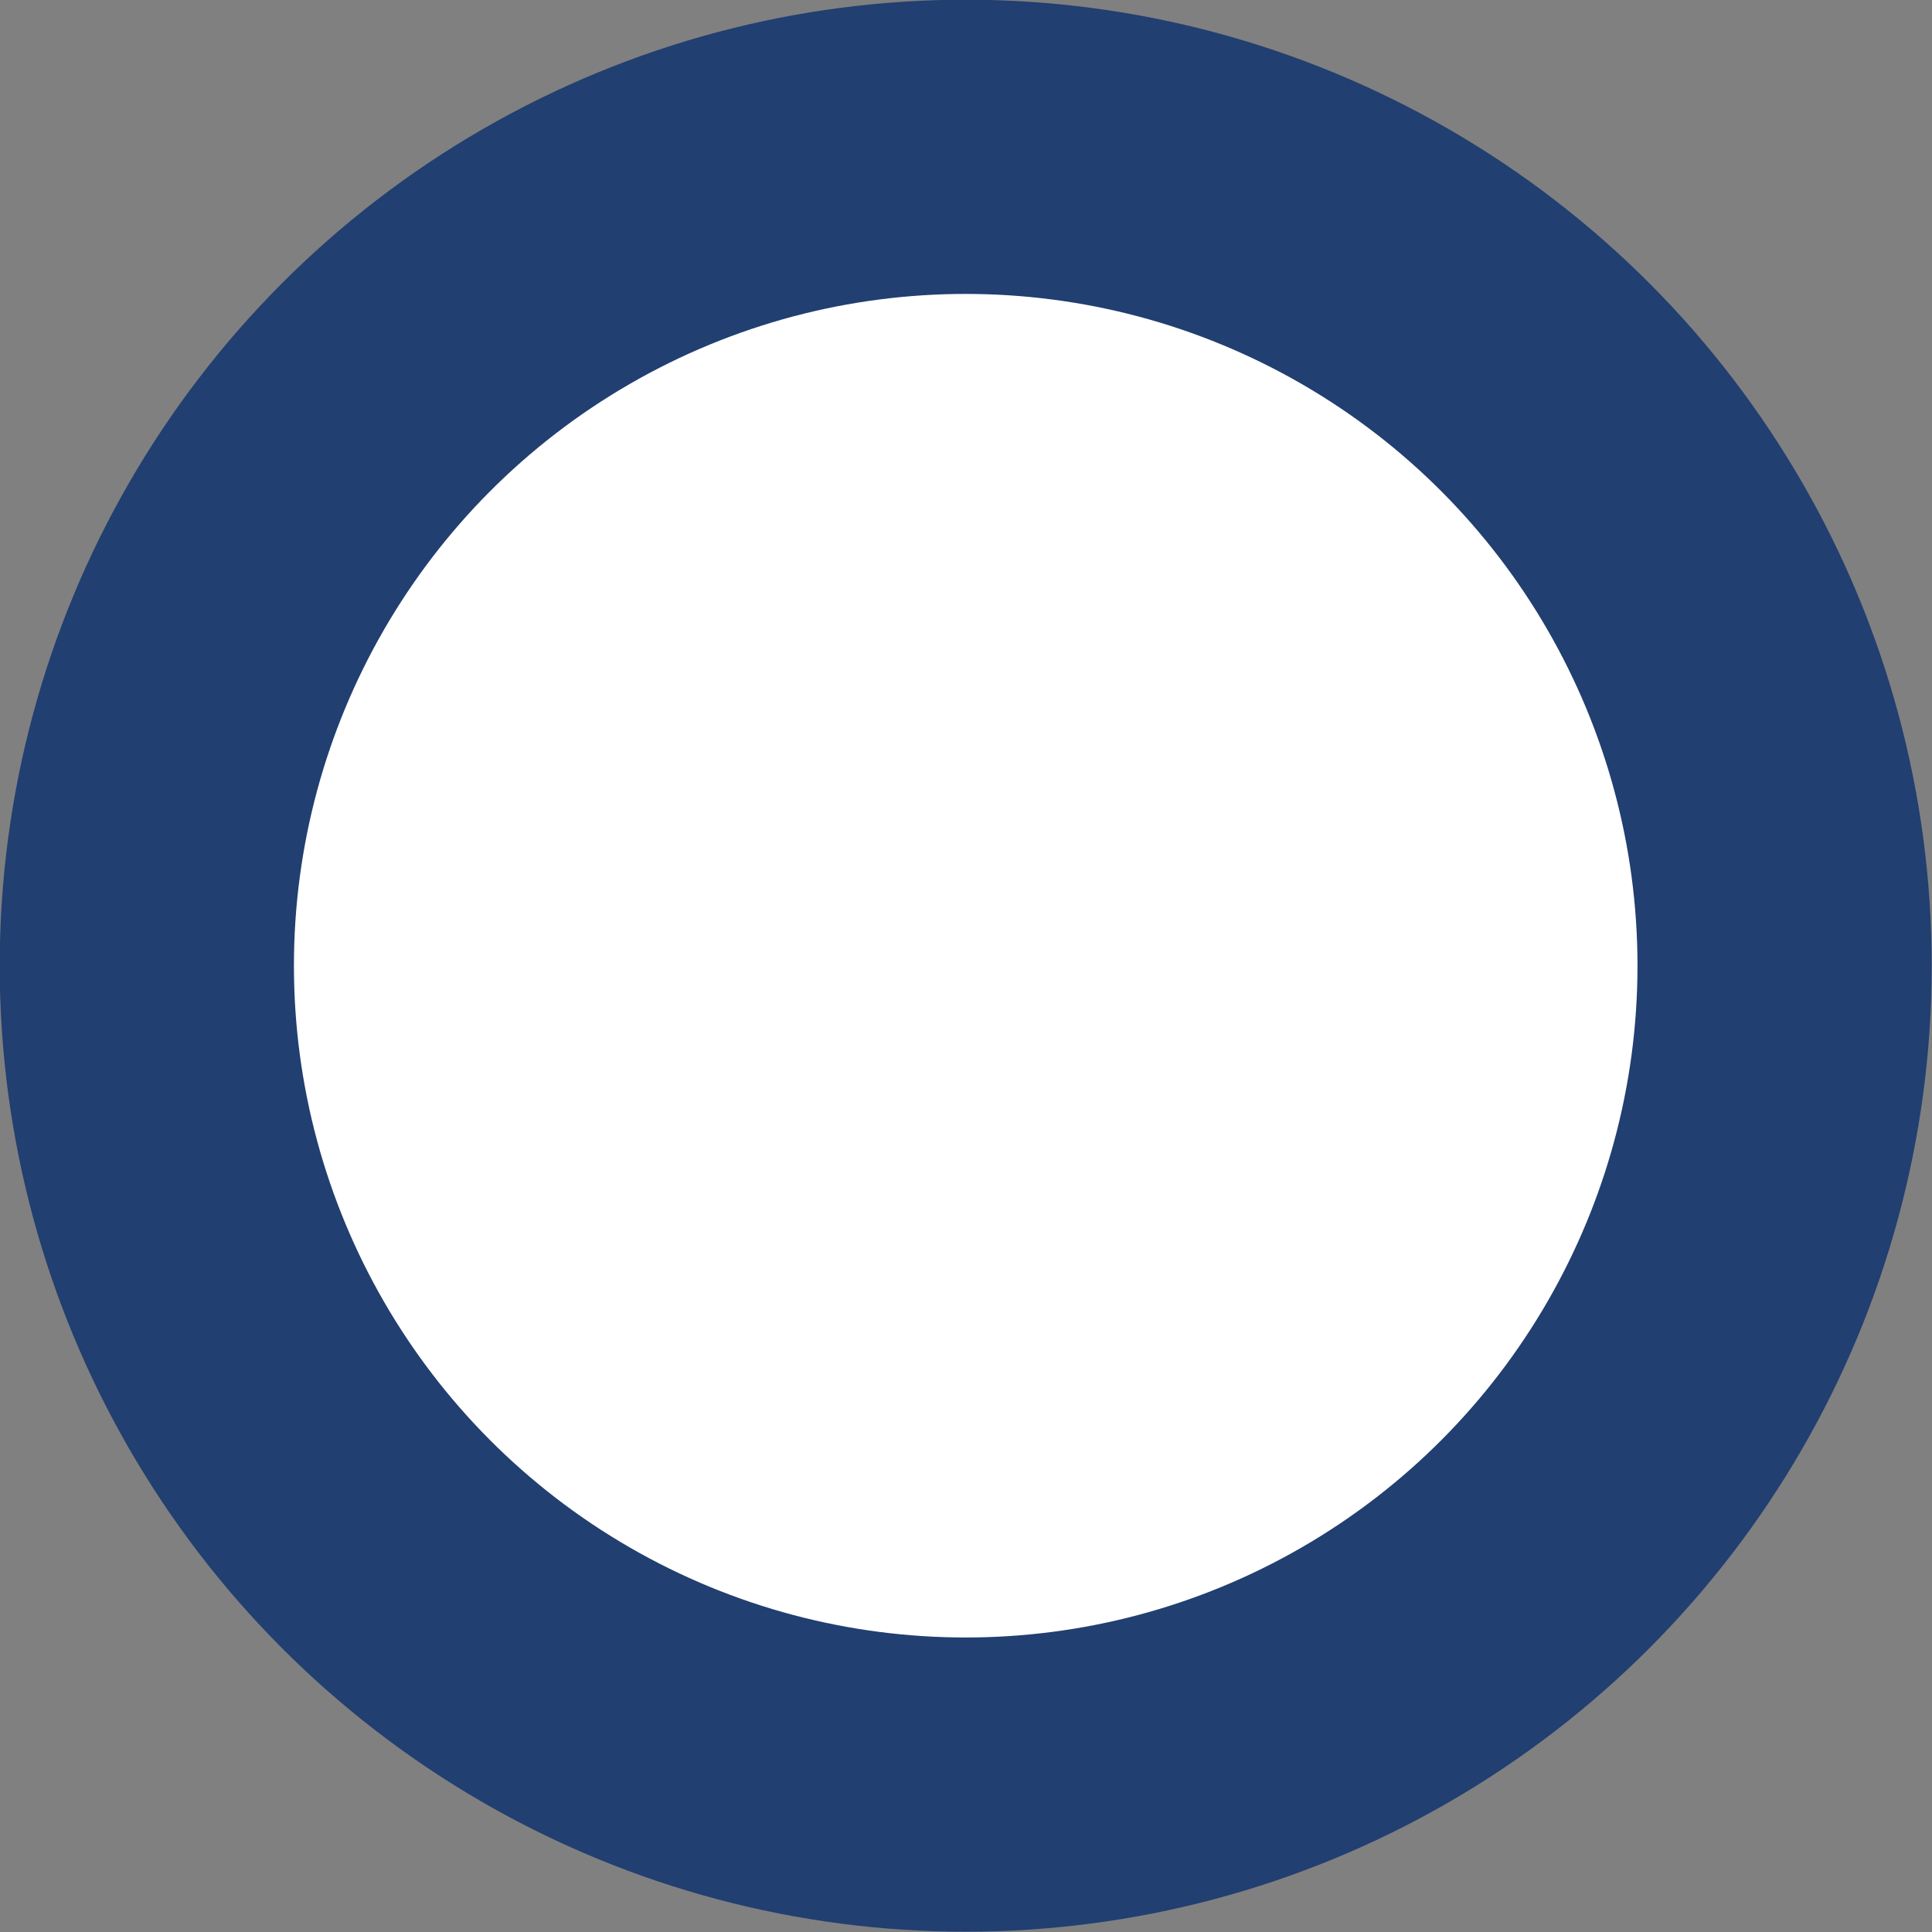 <svg xmlns="http://www.w3.org/2000/svg" viewBox="0 0 33.03 33.03"><rect x="0" y="0" width="33.03" height="33.03" fill="#808080" stroke="none"/><defs><style>.cls-1{fill:#fff;stroke:#213f70;stroke-miterlimit:10;stroke-width:5.03px;}</style></defs><title>node quy trình</title><g id="Layer_2" data-name="Layer 2"><g id="Layer_1-2" data-name="Layer 1"><circle class="cls-1" cx="16.51" cy="16.51" r="14"/></g></g></svg>